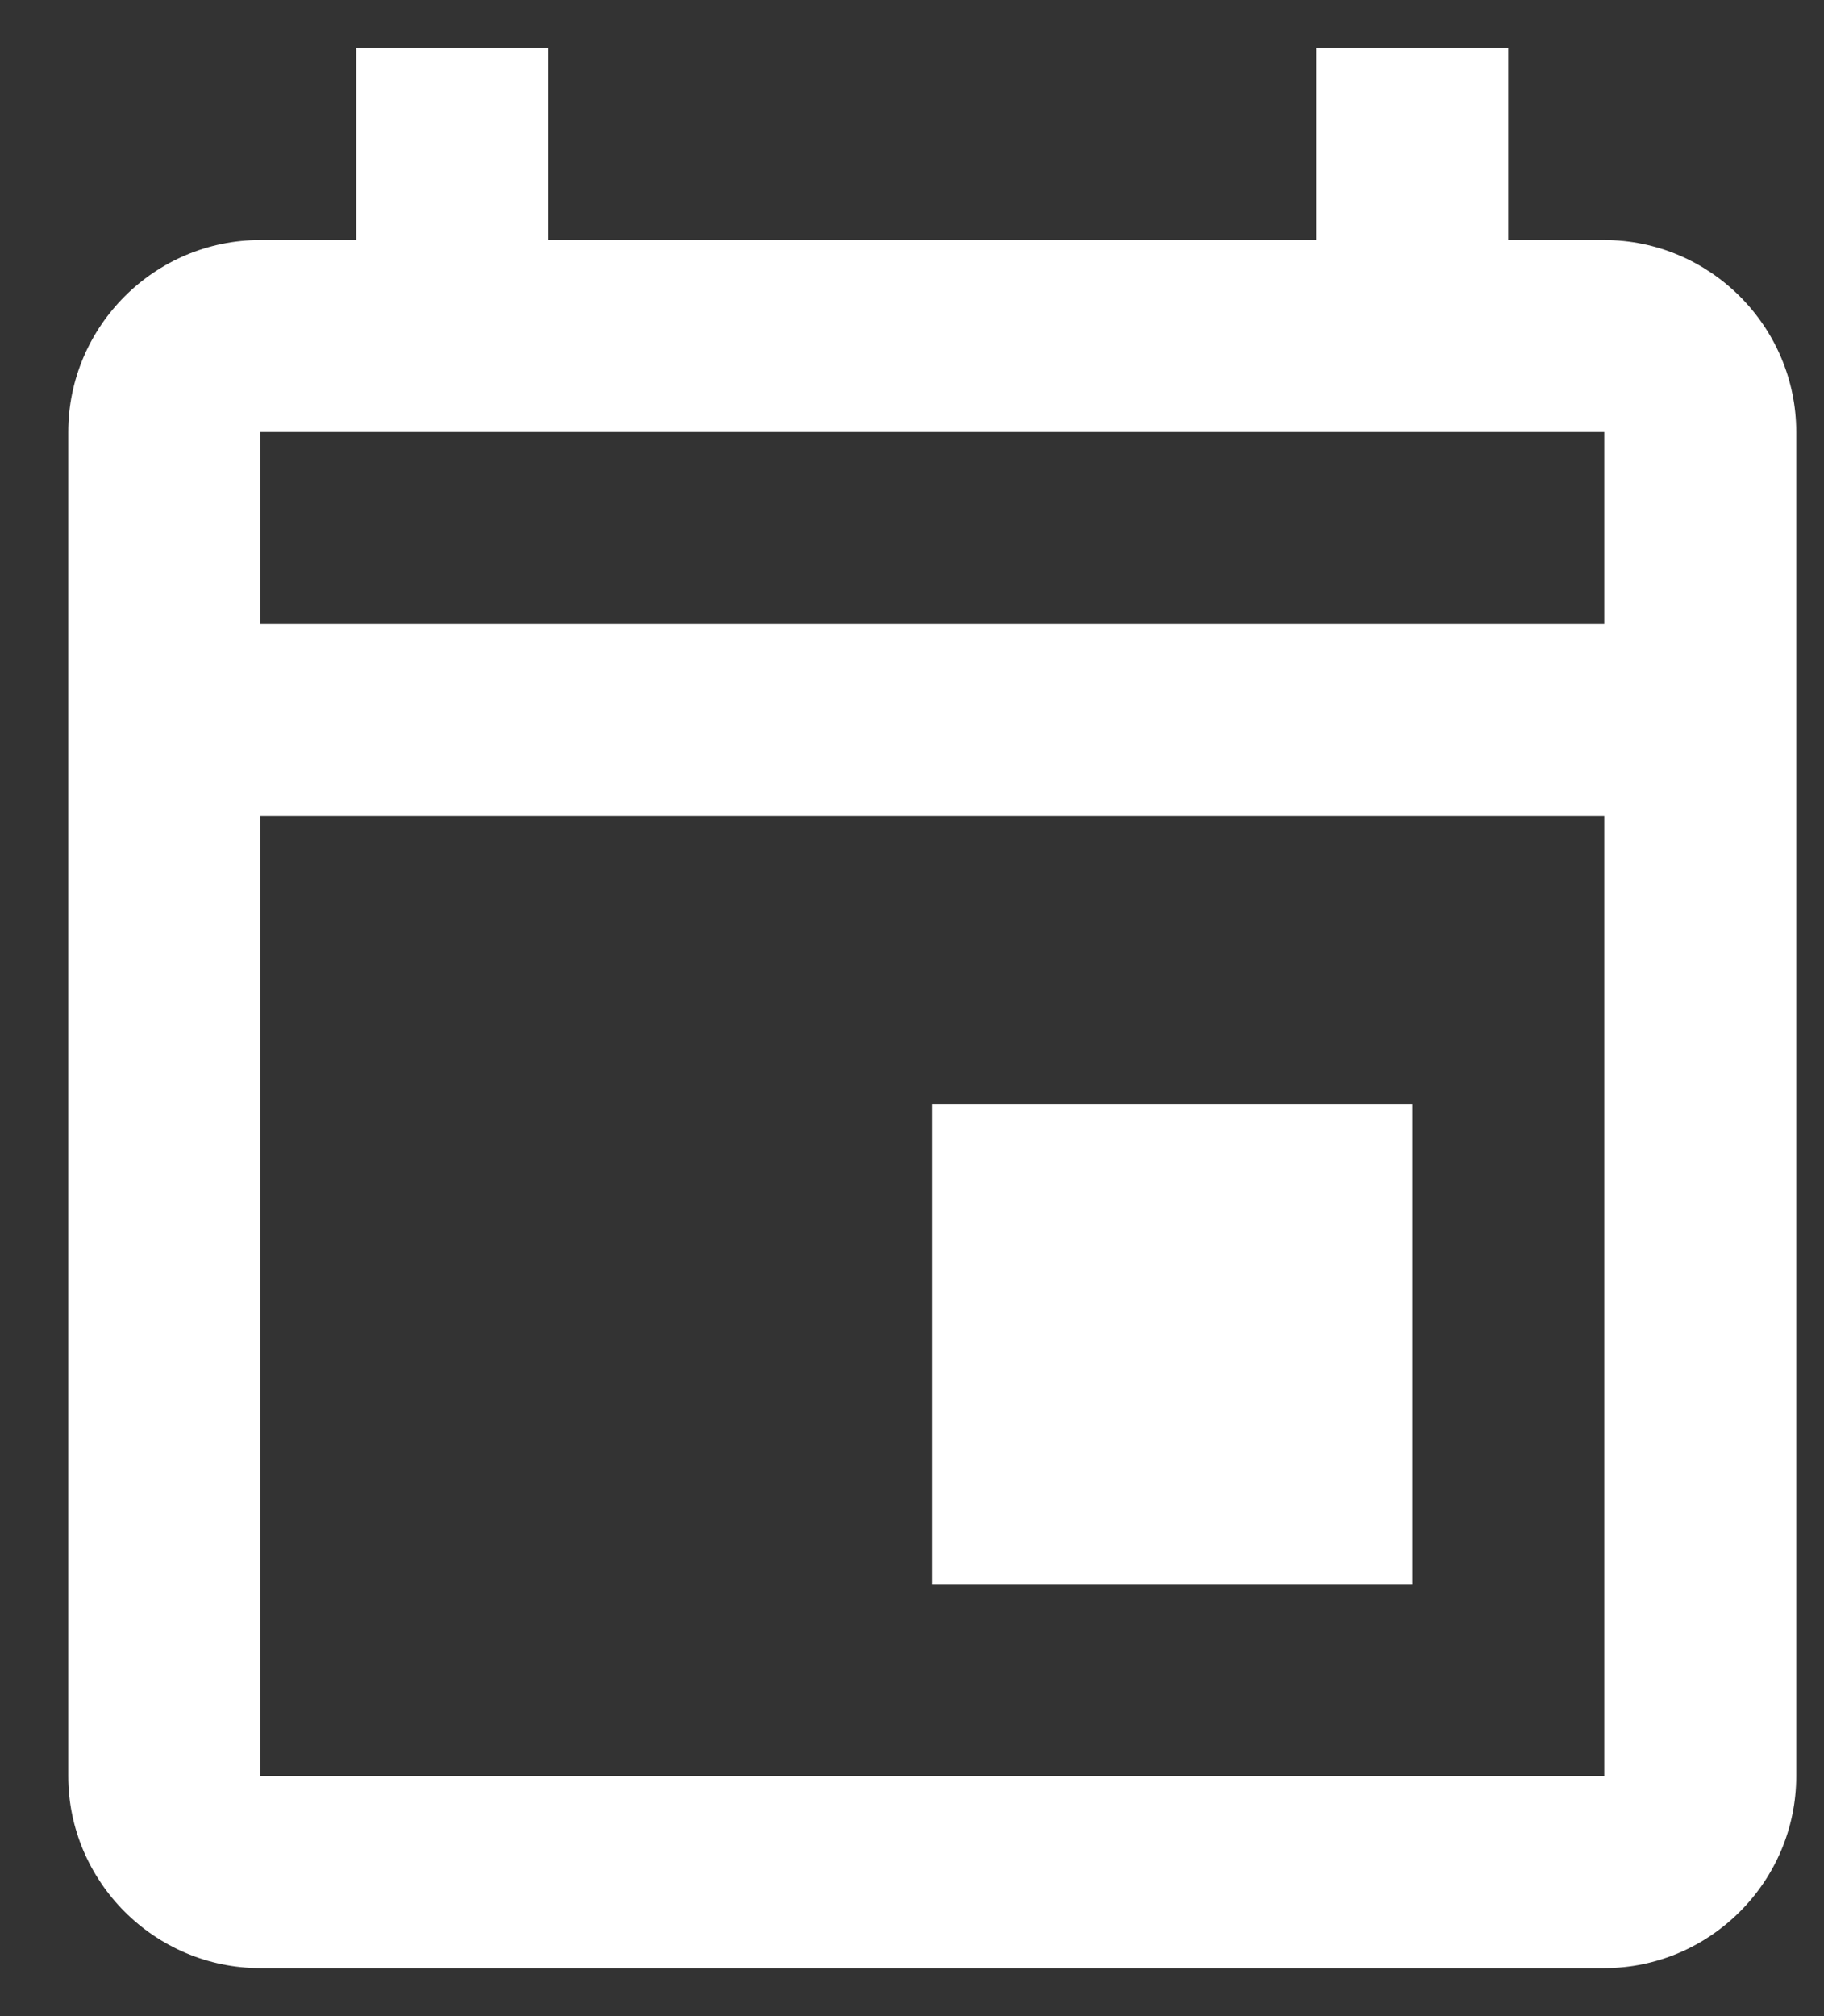 <svg width="19" height="21" viewBox="0 0 19 21" fill="none" xmlns="http://www.w3.org/2000/svg">
<rect x="0" y="0" width="19" height="21" fill="#333333" stroke="none"/>
<path d="M9.711 11.5H14.711V16.5H9.711V11.5ZM16.711 2.5H15.711V0.5H13.711V2.5H5.711V0.5H3.711V2.5H2.711C1.611 2.5 0.711 3.4 0.711 4.5V18.5C0.711 19.6 1.611 20.5 2.711 20.5H16.711C17.811 20.5 18.711 19.6 18.711 18.5V4.5C18.711 3.4 17.811 2.5 16.711 2.5ZM16.711 4.5V6.5H2.711V4.5H16.711ZM2.711 18.5V8.5H16.711V18.5H2.711Z" fill="white"/>
</svg>
